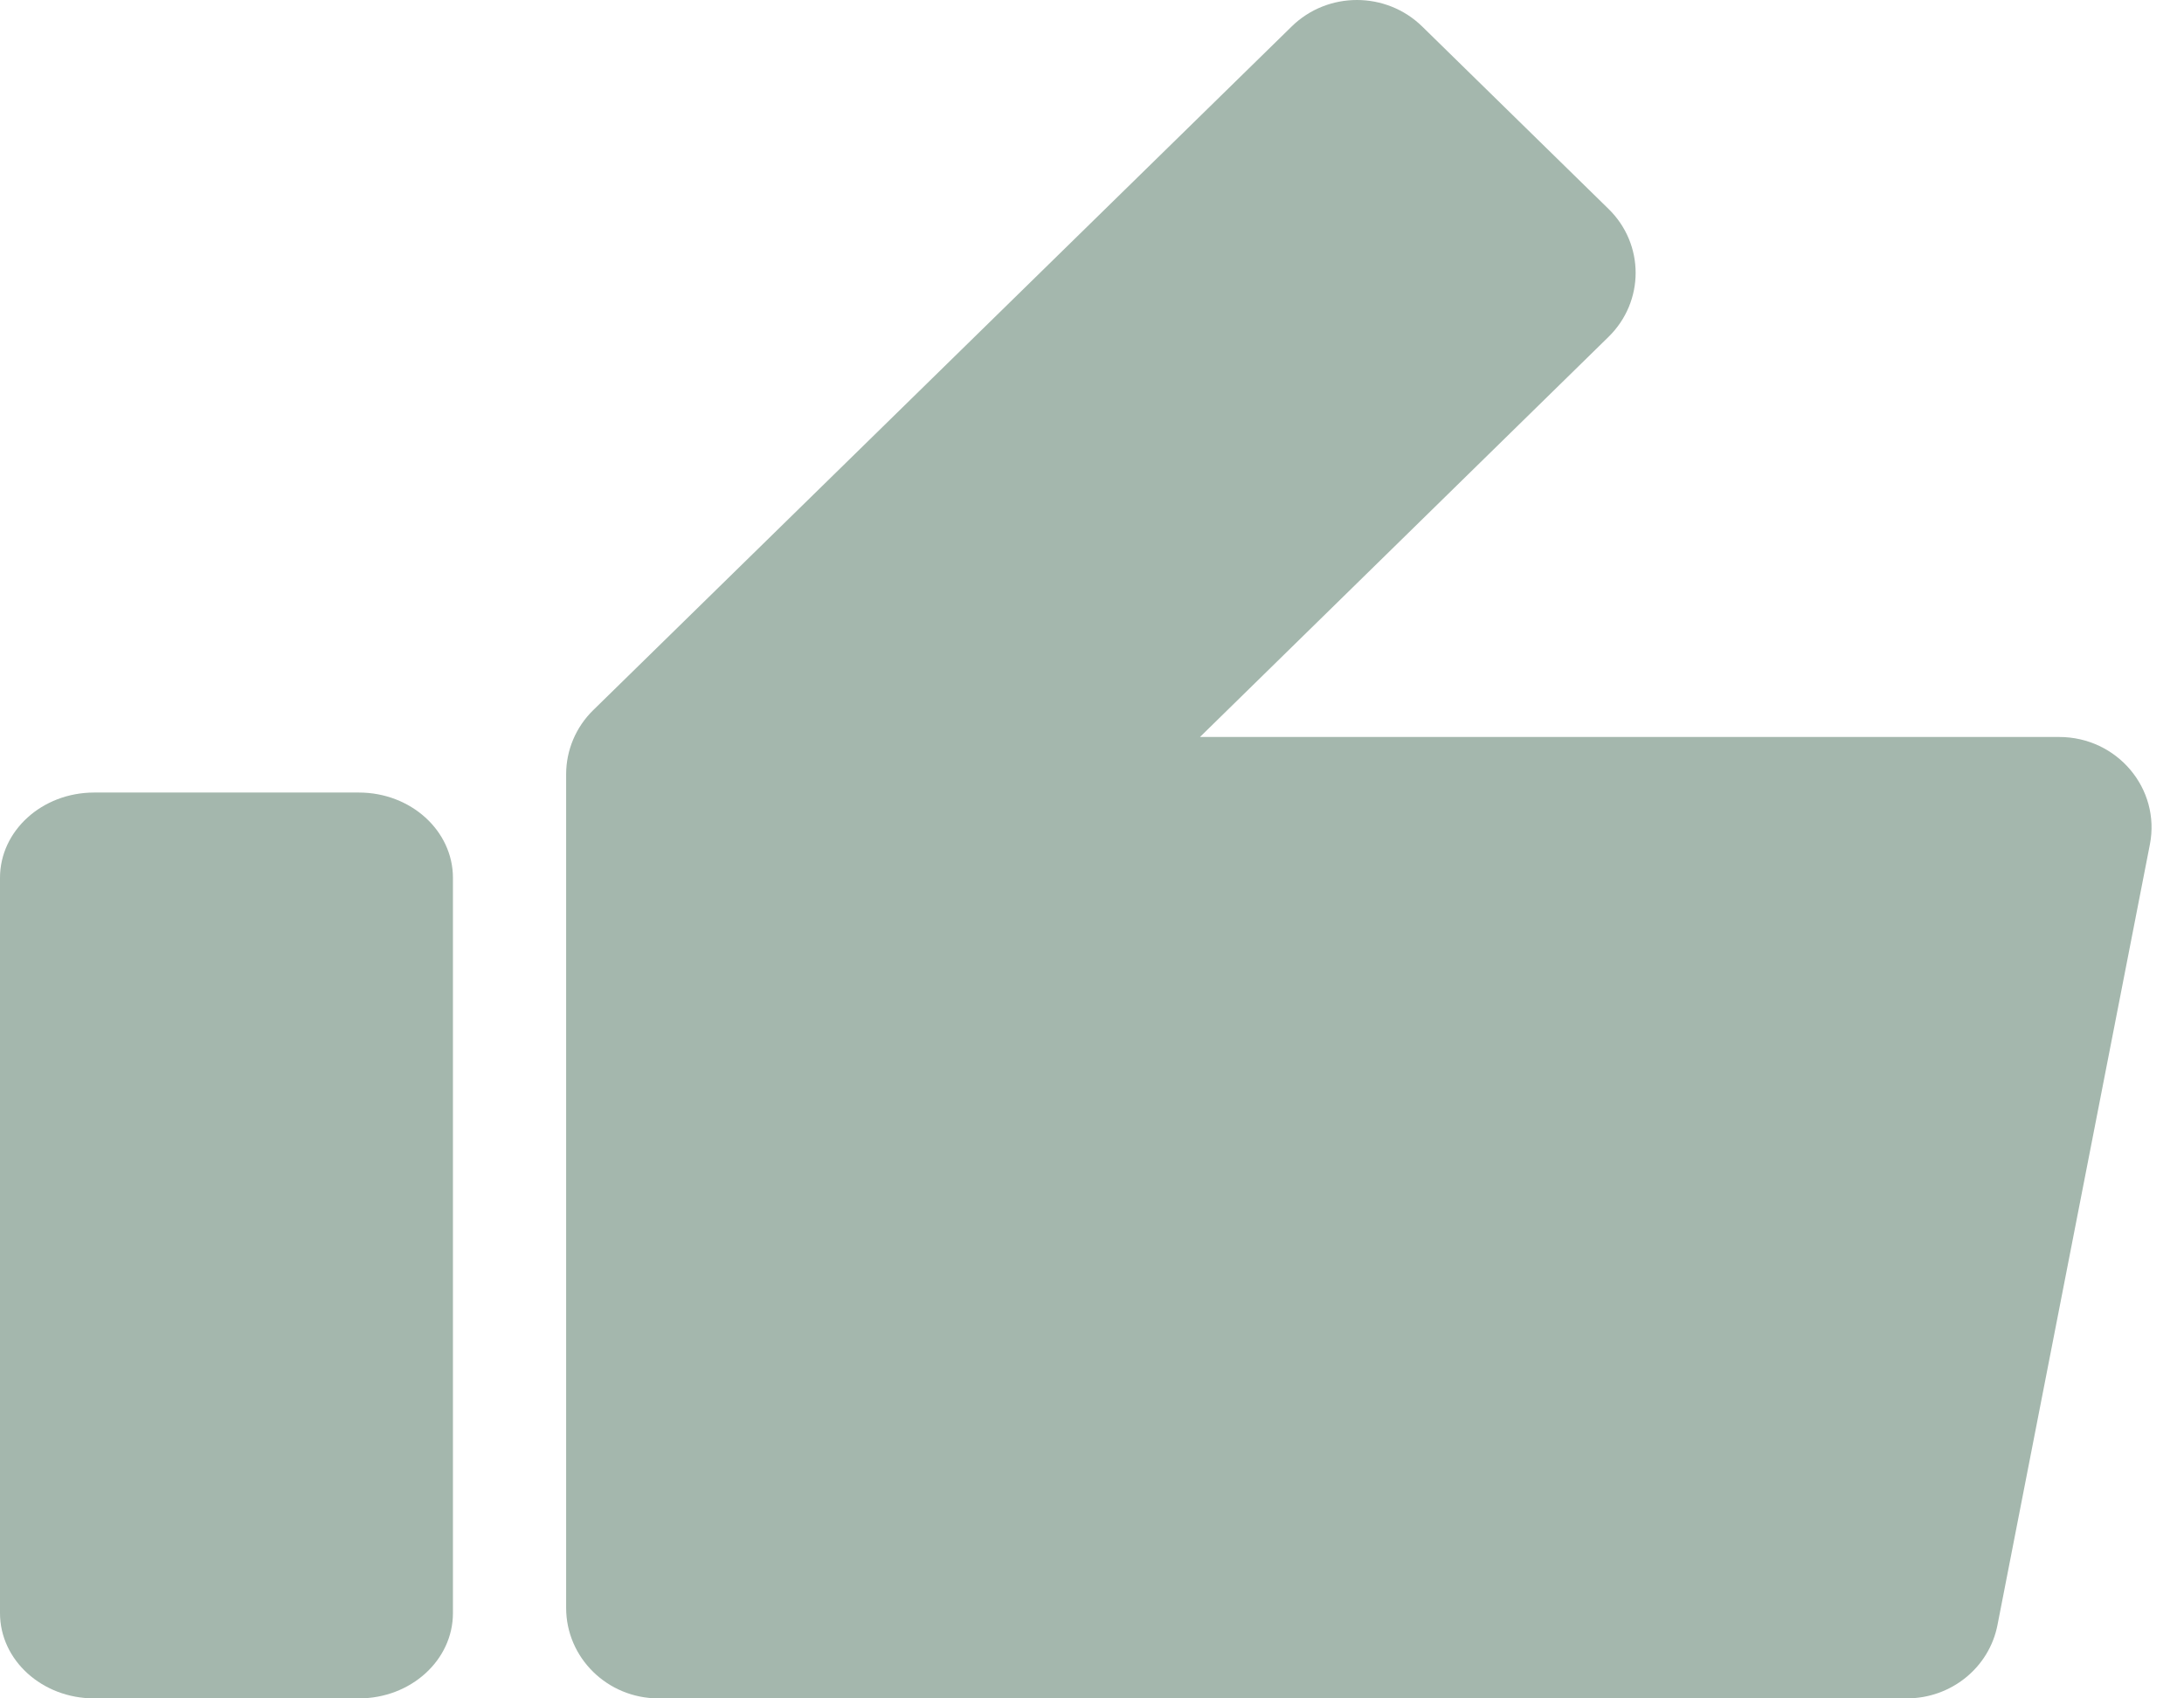 <svg width="18" height="14" viewBox="0 0 18 14" fill="none" xmlns="http://www.w3.org/2000/svg">
<g id="thum-up">
<path id="Vector" d="M9.89 6.075L13.257 2.777C13.555 2.485 13.555 2.013 13.257 1.722L11.722 0.219C11.424 -0.073 10.942 -0.073 10.645 0.219L4.889 5.854C4.746 5.994 4.666 6.184 4.666 6.382V13.254C4.666 13.666 5.007 14 5.427 14H15.715C16.081 14 16.395 13.746 16.463 13.394L17.719 6.96C17.808 6.501 17.449 6.075 16.971 6.075H9.89H9.89Z" fill="#A4B7AD"/>
<path id="Vector_2" d="M0.776 14H2.958C3.386 14 3.733 13.685 3.733 13.297V7.236C3.733 6.848 3.386 6.533 2.958 6.533H0.776C0.347 6.533 0 6.848 0 7.236V13.297C0 13.685 0.347 14 0.776 14Z" fill="#A4B7AD"/>
</g>
</svg>
